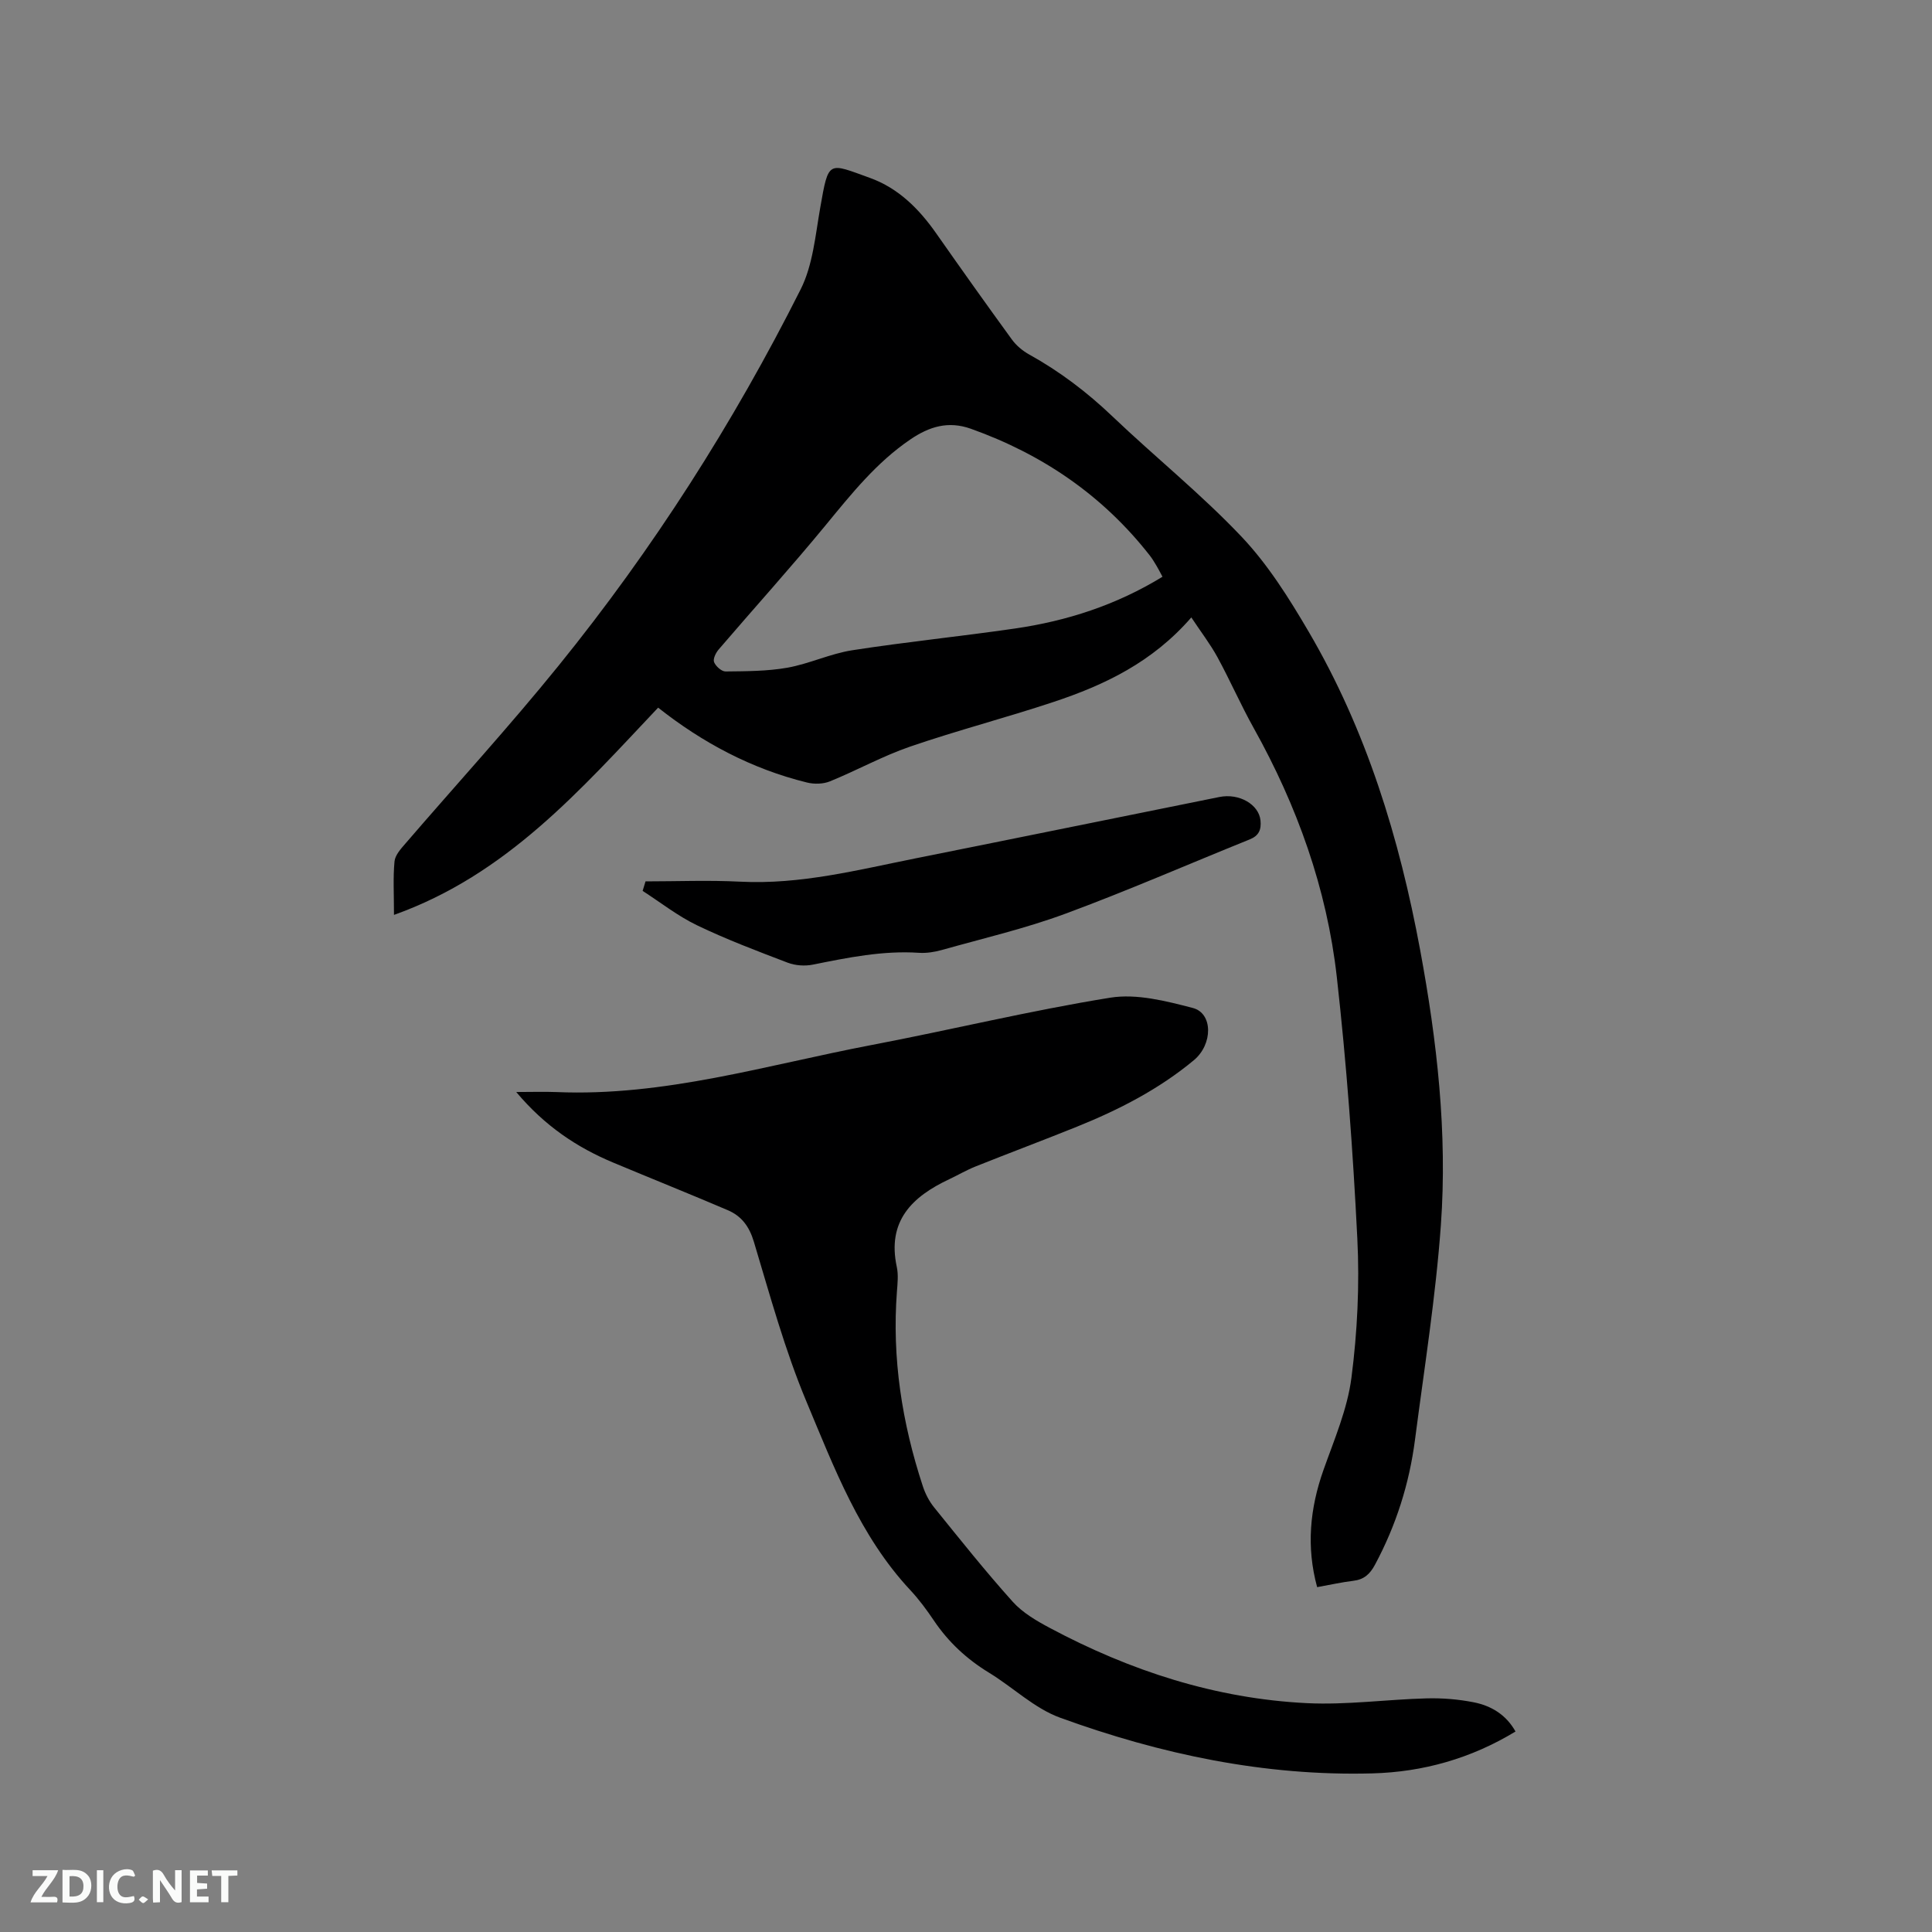 <svg enable-background="new 0 0 400 400" viewBox="0 0 400 400" xmlns="http://www.w3.org/2000/svg"><rect x="0" y="0" width="400" height="400" fill="#808080" stroke="none"/><path d="m246.65 127.83c-8.06 9.29-17.98 14-28.52 17.5-9.84 3.27-19.9 5.88-29.71 9.25-5.68 1.95-11.01 4.92-16.59 7.19-1.4.57-3.27.61-4.76.24-11.48-2.82-21.68-8.28-30.81-15.5-16.1 17.03-31.34 34.58-54.69 42.91 0-4.33-.21-7.72.11-11.07.12-1.28 1.28-2.58 2.22-3.66 10.58-12.29 21.55-24.27 31.75-36.87 19.53-24.12 36.18-50.2 50.12-77.92 2.53-5.03 3.04-11.15 4.04-16.84 1.76-10.02 1.58-9.37 10.32-6.22 5.85 2.11 10.14 6.39 13.69 11.46 5.17 7.37 10.38 14.71 15.68 21.99.9 1.24 2.2 2.33 3.54 3.08 6.34 3.51 12.02 7.82 17.28 12.84 8.82 8.41 18.39 16.1 26.75 24.93 5.46 5.77 9.83 12.74 13.88 19.65 11.97 20.43 18.78 42.74 23.08 65.91 3.49 18.83 5.66 37.82 4.29 56.92-1.07 14.87-3.44 29.66-5.36 44.46-1.18 9.11-3.92 17.74-8.28 25.87-1.06 1.98-2.29 3.08-4.5 3.34-2.41.29-4.78.83-7.48 1.31-2.27-8.32-1.51-16.29 1.32-24.28 2.22-6.27 4.94-12.57 5.78-19.07 1.23-9.51 1.7-19.24 1.22-28.82-.9-18.09-2.23-36.18-4.25-54.17-2.06-18.28-8.21-35.4-17.19-51.5-2.68-4.79-4.88-9.85-7.51-14.68-1.51-2.76-3.44-5.26-5.42-8.25zm-5.97-8.42c-.52-.97-.85-1.63-1.23-2.26-.44-.73-.87-1.46-1.39-2.13-9.73-12.44-22.22-20.96-37.05-26.25-4.71-1.68-8.64-.43-12.5 2.19-7.04 4.77-12.24 11.3-17.57 17.78-7.19 8.74-14.79 17.14-22.15 25.73-.59.69-1.21 1.96-.95 2.61.34.86 1.56 1.95 2.38 1.94 4.27-.05 8.61-.04 12.8-.78 4.54-.81 8.87-2.9 13.42-3.61 11.19-1.74 22.47-2.87 33.68-4.5 10.76-1.56 20.97-4.85 30.56-10.72z" fill="#000001"/><path d="m313.77 358.49c-9.19 5.58-19.13 8.39-29.64 8.67-22.31.6-43.83-3.96-64.65-11.53-5.33-1.94-9.75-6.29-14.72-9.32-4.61-2.81-8.41-6.34-11.42-10.81-1.47-2.19-3.07-4.35-4.87-6.28-10.45-11.19-15.75-25.3-21.49-39-4.48-10.69-7.55-21.99-10.9-33.13-.95-3.17-2.56-5.32-5.39-6.53-7.87-3.36-15.82-6.55-23.71-9.85-7.53-3.15-14.17-7.56-20.1-14.62 3.21 0 5.77-.09 8.32.01 22.34.95 43.56-5.6 65.14-9.72 16.54-3.15 32.92-7.15 49.53-9.82 5.46-.88 11.54.69 17.09 2.13 4.19 1.09 4.17 7.52.22 10.81-7.24 6.02-15.53 10.27-24.21 13.77-6.97 2.81-14 5.44-20.98 8.23-1.86.74-3.61 1.77-5.43 2.63-7.71 3.61-12.94 8.66-10.89 18.17.35 1.62.16 3.39.03 5.08-1.05 13.82 1.05 27.22 5.36 40.32.51 1.56 1.31 3.12 2.34 4.39 5.33 6.59 10.62 13.24 16.28 19.54 2.05 2.28 4.94 3.96 7.7 5.43 16.64 8.88 34.31 14.63 53.21 15.56 8.21.4 16.49-.77 24.75-.99 3.25-.09 6.58.18 9.77.81 3.58.71 6.68 2.52 8.66 6.05z" fill="#000001"/><path d="m133.65 182.48c6.53 0 13.07-.27 19.58.06 12.46.64 24.37-2.43 36.39-4.84 20.95-4.19 41.89-8.47 62.84-12.69 4.13-.83 8.17 1.56 8.51 4.84.2 1.94-.34 3.18-2.23 3.94-12.74 5.14-25.34 10.65-38.21 15.4-8.31 3.07-17 5.09-25.55 7.5-1.51.42-3.15.68-4.7.58-7.5-.5-14.74.99-22.01 2.45-1.64.33-3.61.19-5.17-.4-6.32-2.41-12.67-4.81-18.77-7.74-3.98-1.91-7.54-4.72-11.28-7.13.19-.65.4-1.31.6-1.97z" fill="#000001"/><g fill="#fafbfa"><path d="m37.59 393.81c-.92.31-1.52.05-2-.78-.7-1.2-1.52-2.34-2.47-3.78v4.59c-.55.03-.95.05-1.41.07-.03-.37-.06-.64-.06-.91 0-1.91 0-3.81 0-5.7 1.13-.41 1.77-.03 2.29.91.62 1.11 1.38 2.14 2.31 3.19v-4.2h1.35v6.61z"/><path d="m12.94 393.88v-6.75c1.9.19 3.93-.54 5.37 1.29.8 1.01.78 2.88.03 3.97-1.37 1.97-3.4 1.51-5.4 1.49m1.45-1.22c2.04.12 2.92-.58 2.89-2.21-.03-1.51-.98-2.19-2.89-2z"/><path d="m11.81 393.87h-5.49c.68-2.18 2.47-3.48 3.51-5.45h-3.08v-1.21h5.29c-.71 2.13-2.44 3.48-3.47 5.51.86 0 1.63.04 2.39-.01.79-.05 1.14.21.85 1.16"/><path d="m39.33 393.86v-6.61h3.7v1.07h-2.22v1.52c.68.04 1.34.09 2.07.13v1.07c-.72.05-1.38.09-2.1.14v1.48h2.4v1.19h-3.85z"/><path d="m27.71 388.56c-1.15-.3-2.46-.61-3.1.64-.37.73-.41 1.93-.06 2.67.63 1.35 1.99.93 3.17.68.35.94-.01 1.32-.93 1.46-1.62.25-3.05-.27-3.76-1.48-.73-1.24-.6-3.03.31-4.17.88-1.11 2.71-1.7 4-1.16.32.13.44.74.65 1.12-.1.08-.19.16-.28.24"/><path d="m49.15 387.24v1.07c-.59.02-1.17.05-1.87.08v5.44h-1.48v-5.44h-1.85c-.05-.4-.08-.73-.13-1.15z"/><path d="m20.06 387.21h1.33v6.62h-1.33z"/><path d="m30.68 393.25c-.49.38-.8.79-1.05.76-.32-.05-.6-.45-.9-.7.26-.24.51-.64.8-.67.29-.04.62.3 1.15.61"/></g></svg>
